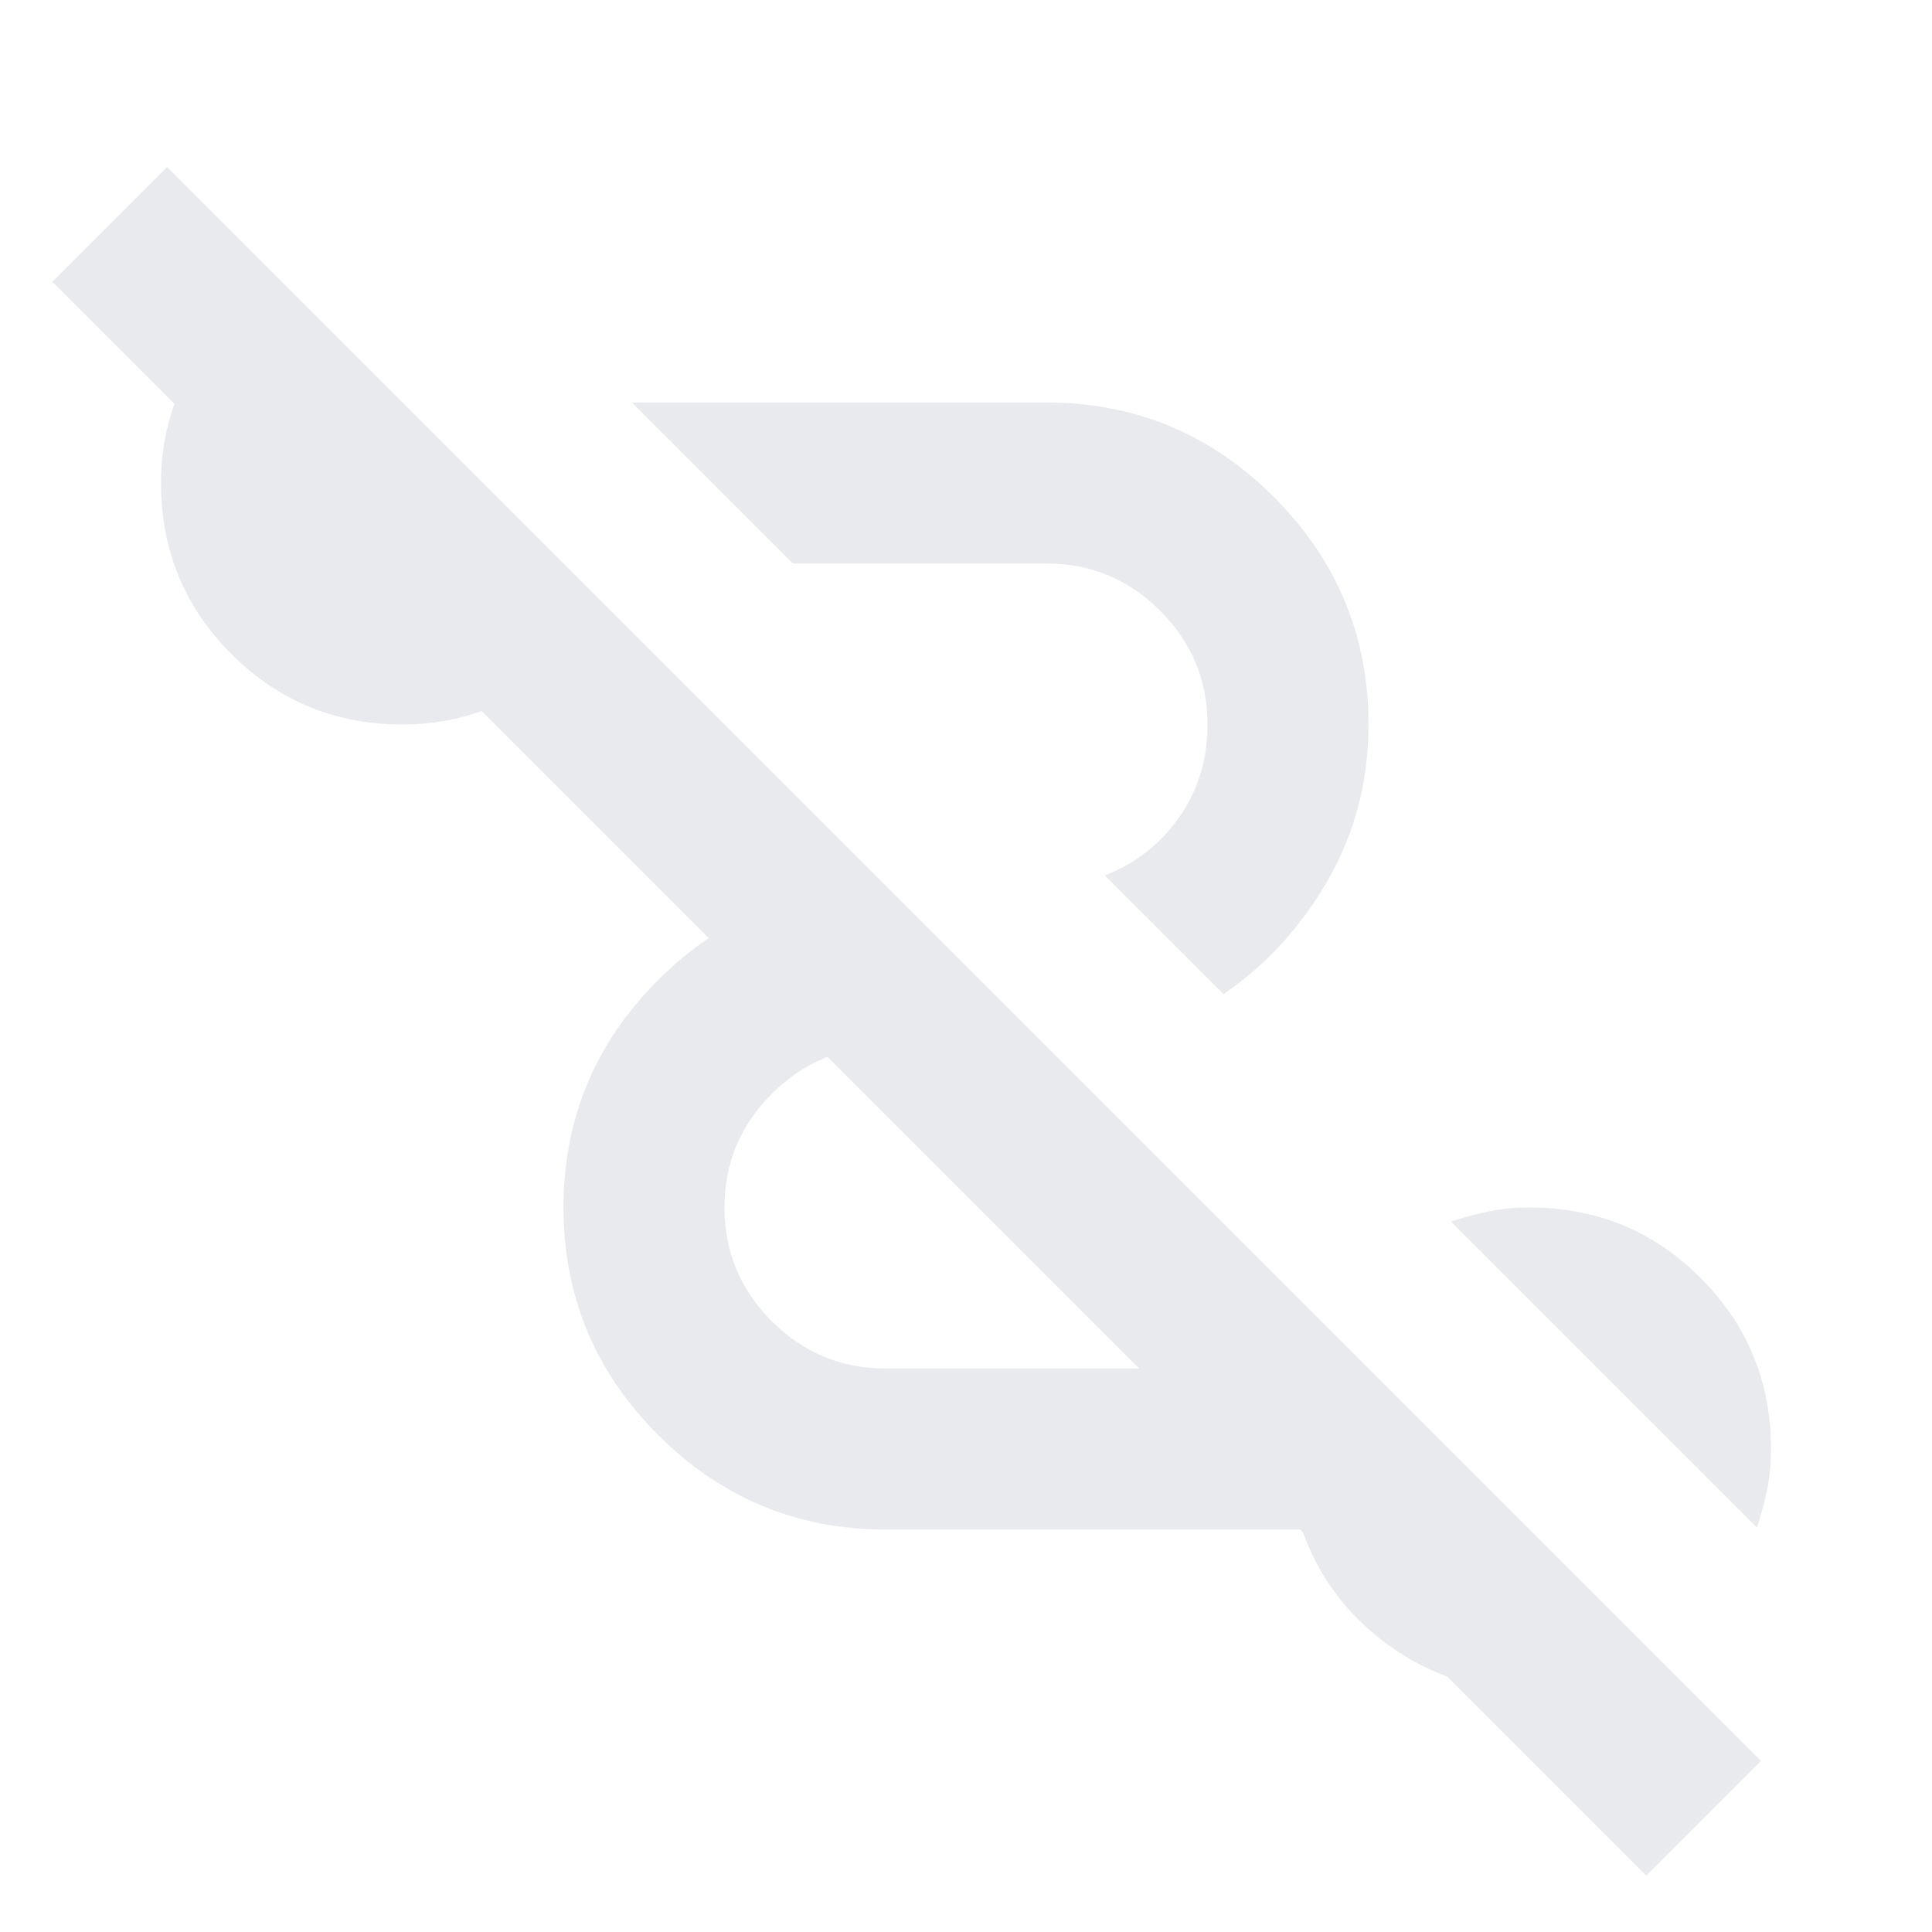<svg xmlns="http://www.w3.org/2000/svg" height="24px" viewBox="0 -960 960 960" width="24px" fill="#e8eaed"><path d="M818-28 26-820l57-57L875-85l-57 57ZM440-200q-66 0-113-47t-47-113q0-66 47-113t113-47l80 80h-80q-33 0-56.5 23.5T360-360q0 33 23.5 56.5T440-280h240l142 142q-14 8-29.5 13t-32.5 5q-39 0-70-22.5T647-200H440Zm433-1L721-353q9-3 18.5-5t20.5-2q50 0 85 35t35 85q0 11-2 20.5t-5 18.5ZM608-466l-59-59q23-9 37-29t14-46q0-33-23.5-56.5T520-680H394l-80-80h206q66 0 113 47t47 113q0 42-20 77t-52 57ZM200-600q-50 0-85-35t-35-85q0-32 16-59t42-43l164 164q-16 26-43 42t-59 16Z"/></svg>